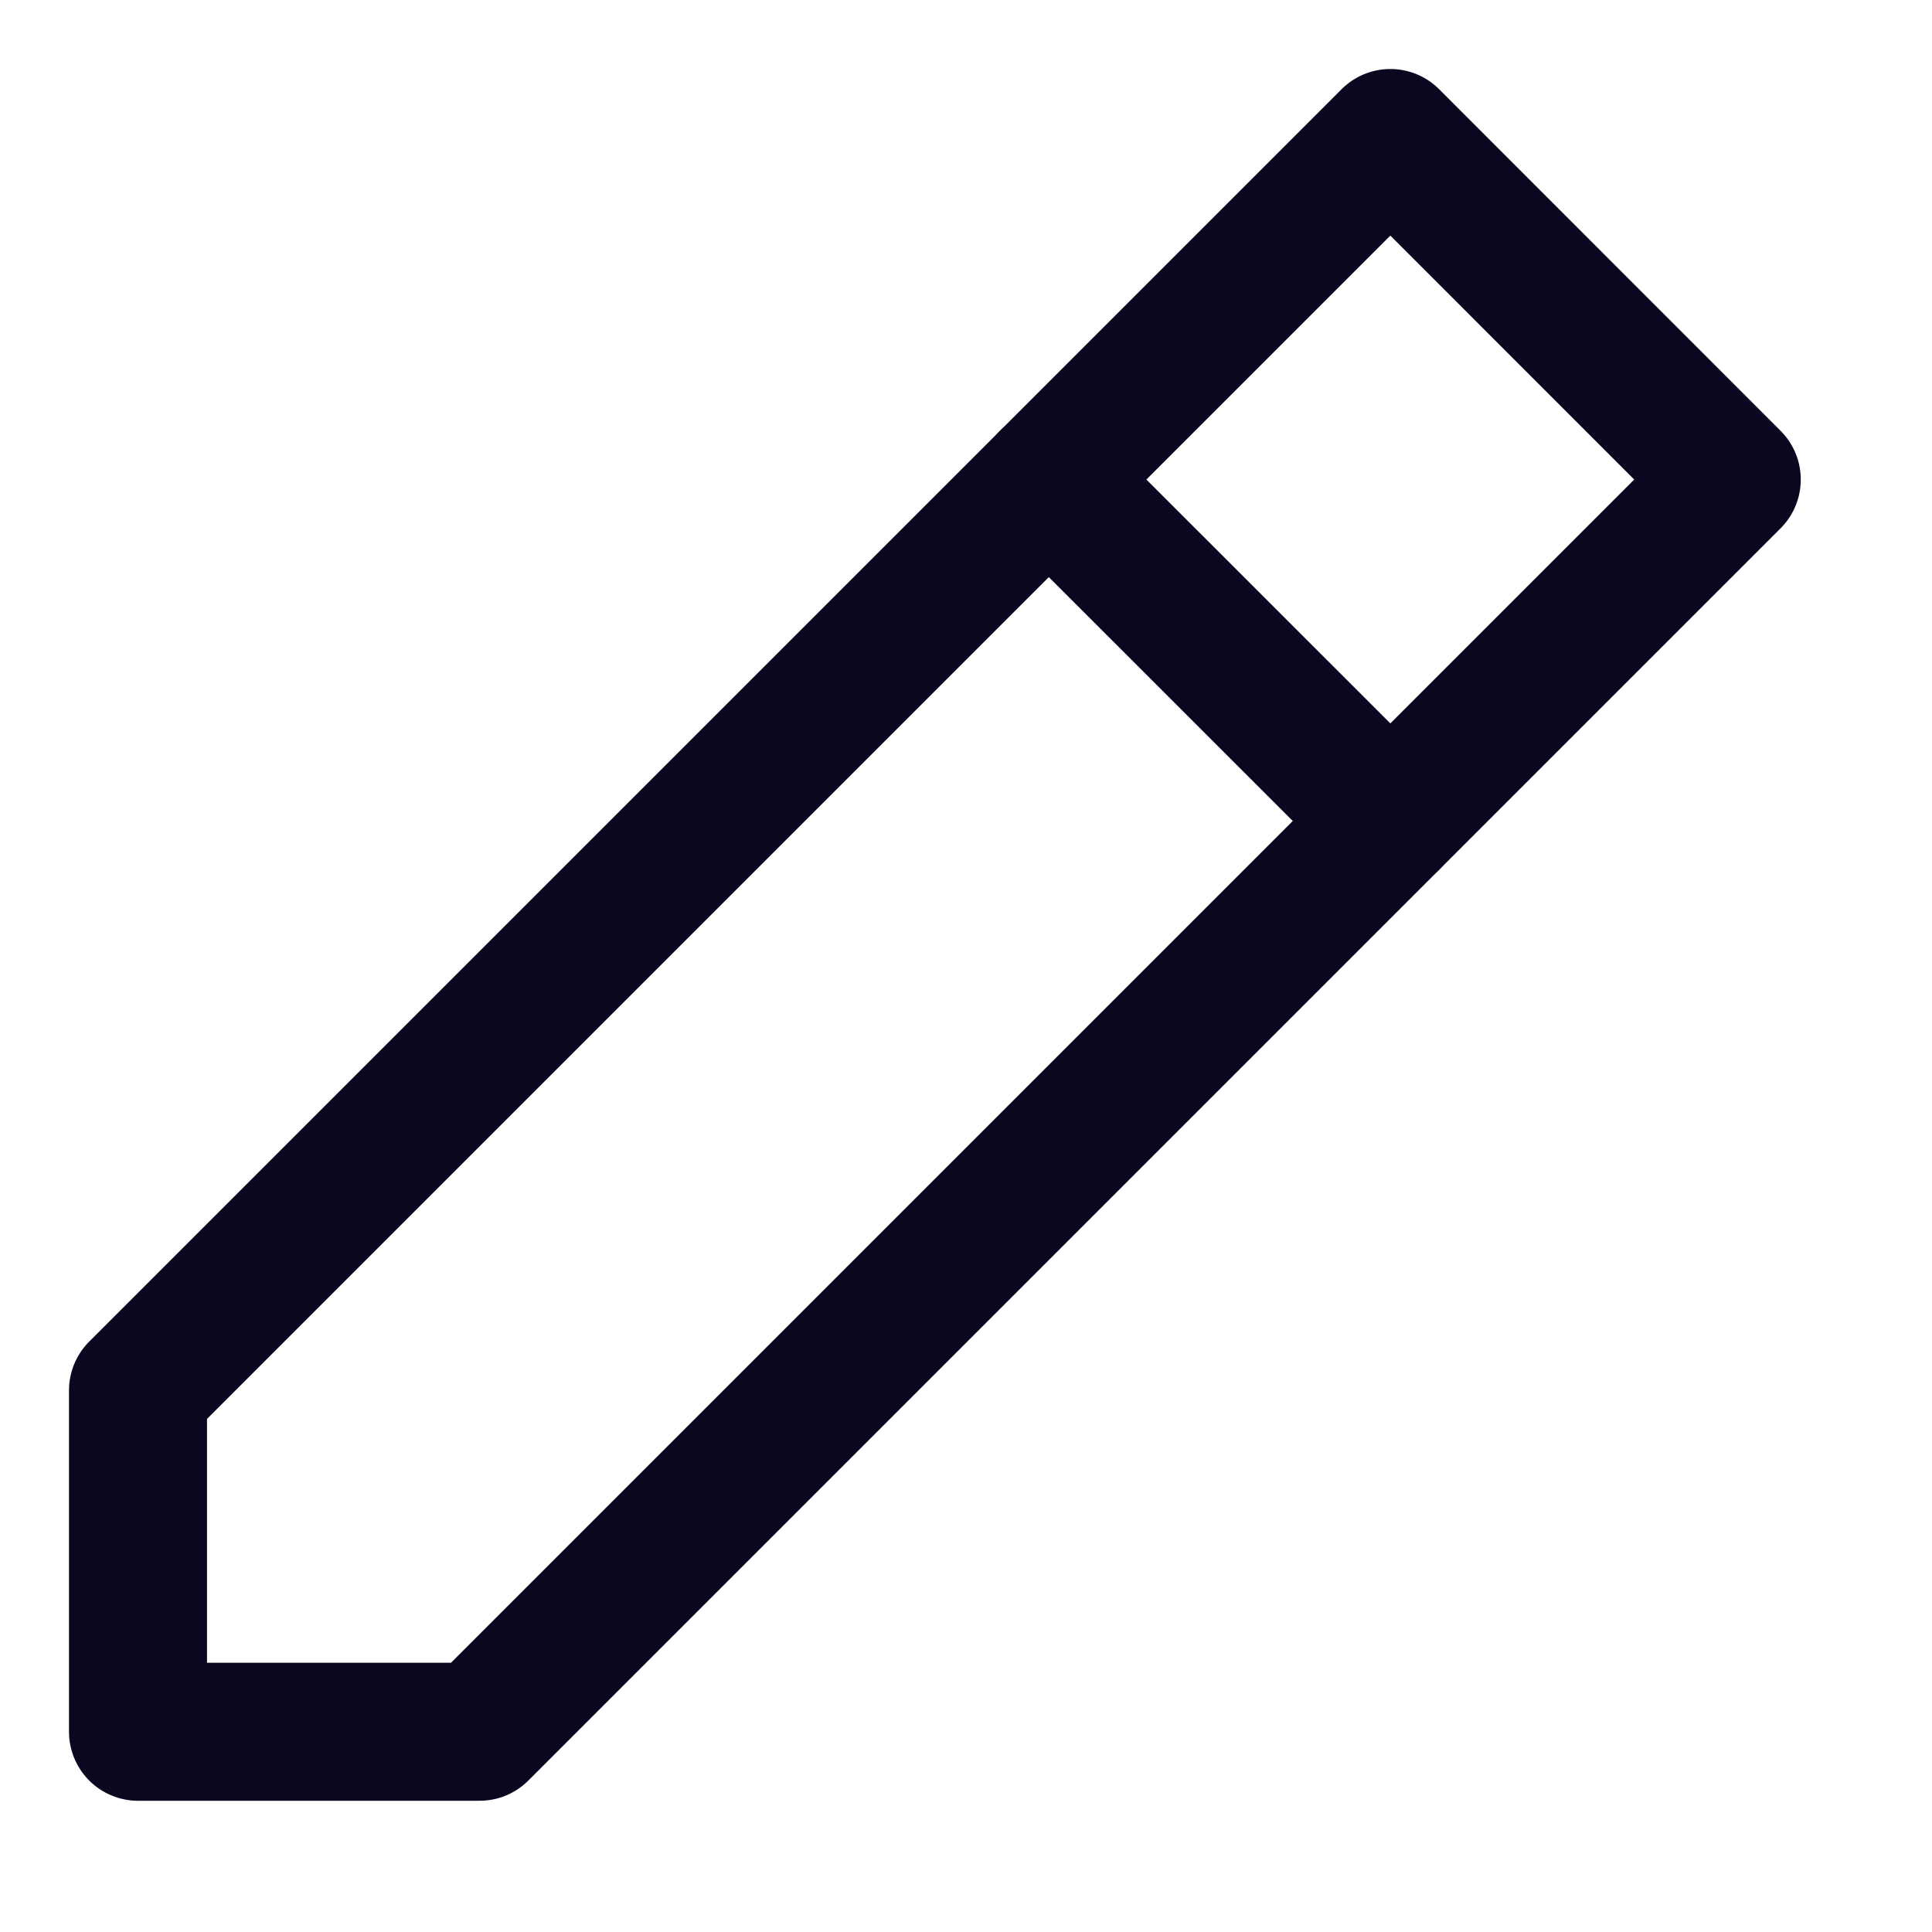 <svg width="14" height="14" viewBox="0 0 14 14" fill="none" xmlns="http://www.w3.org/2000/svg">
<path d="M1 12.549L3.475 12.549L12.549 3.475L10.075 1L1 10.075L1 12.549Z" stroke="#0C0620" stroke-linejoin="round"/>
<path d="M7.6 3.475L10.075 5.949" stroke="#0C0620" stroke-linecap="round" stroke-linejoin="round"/>
</svg>

